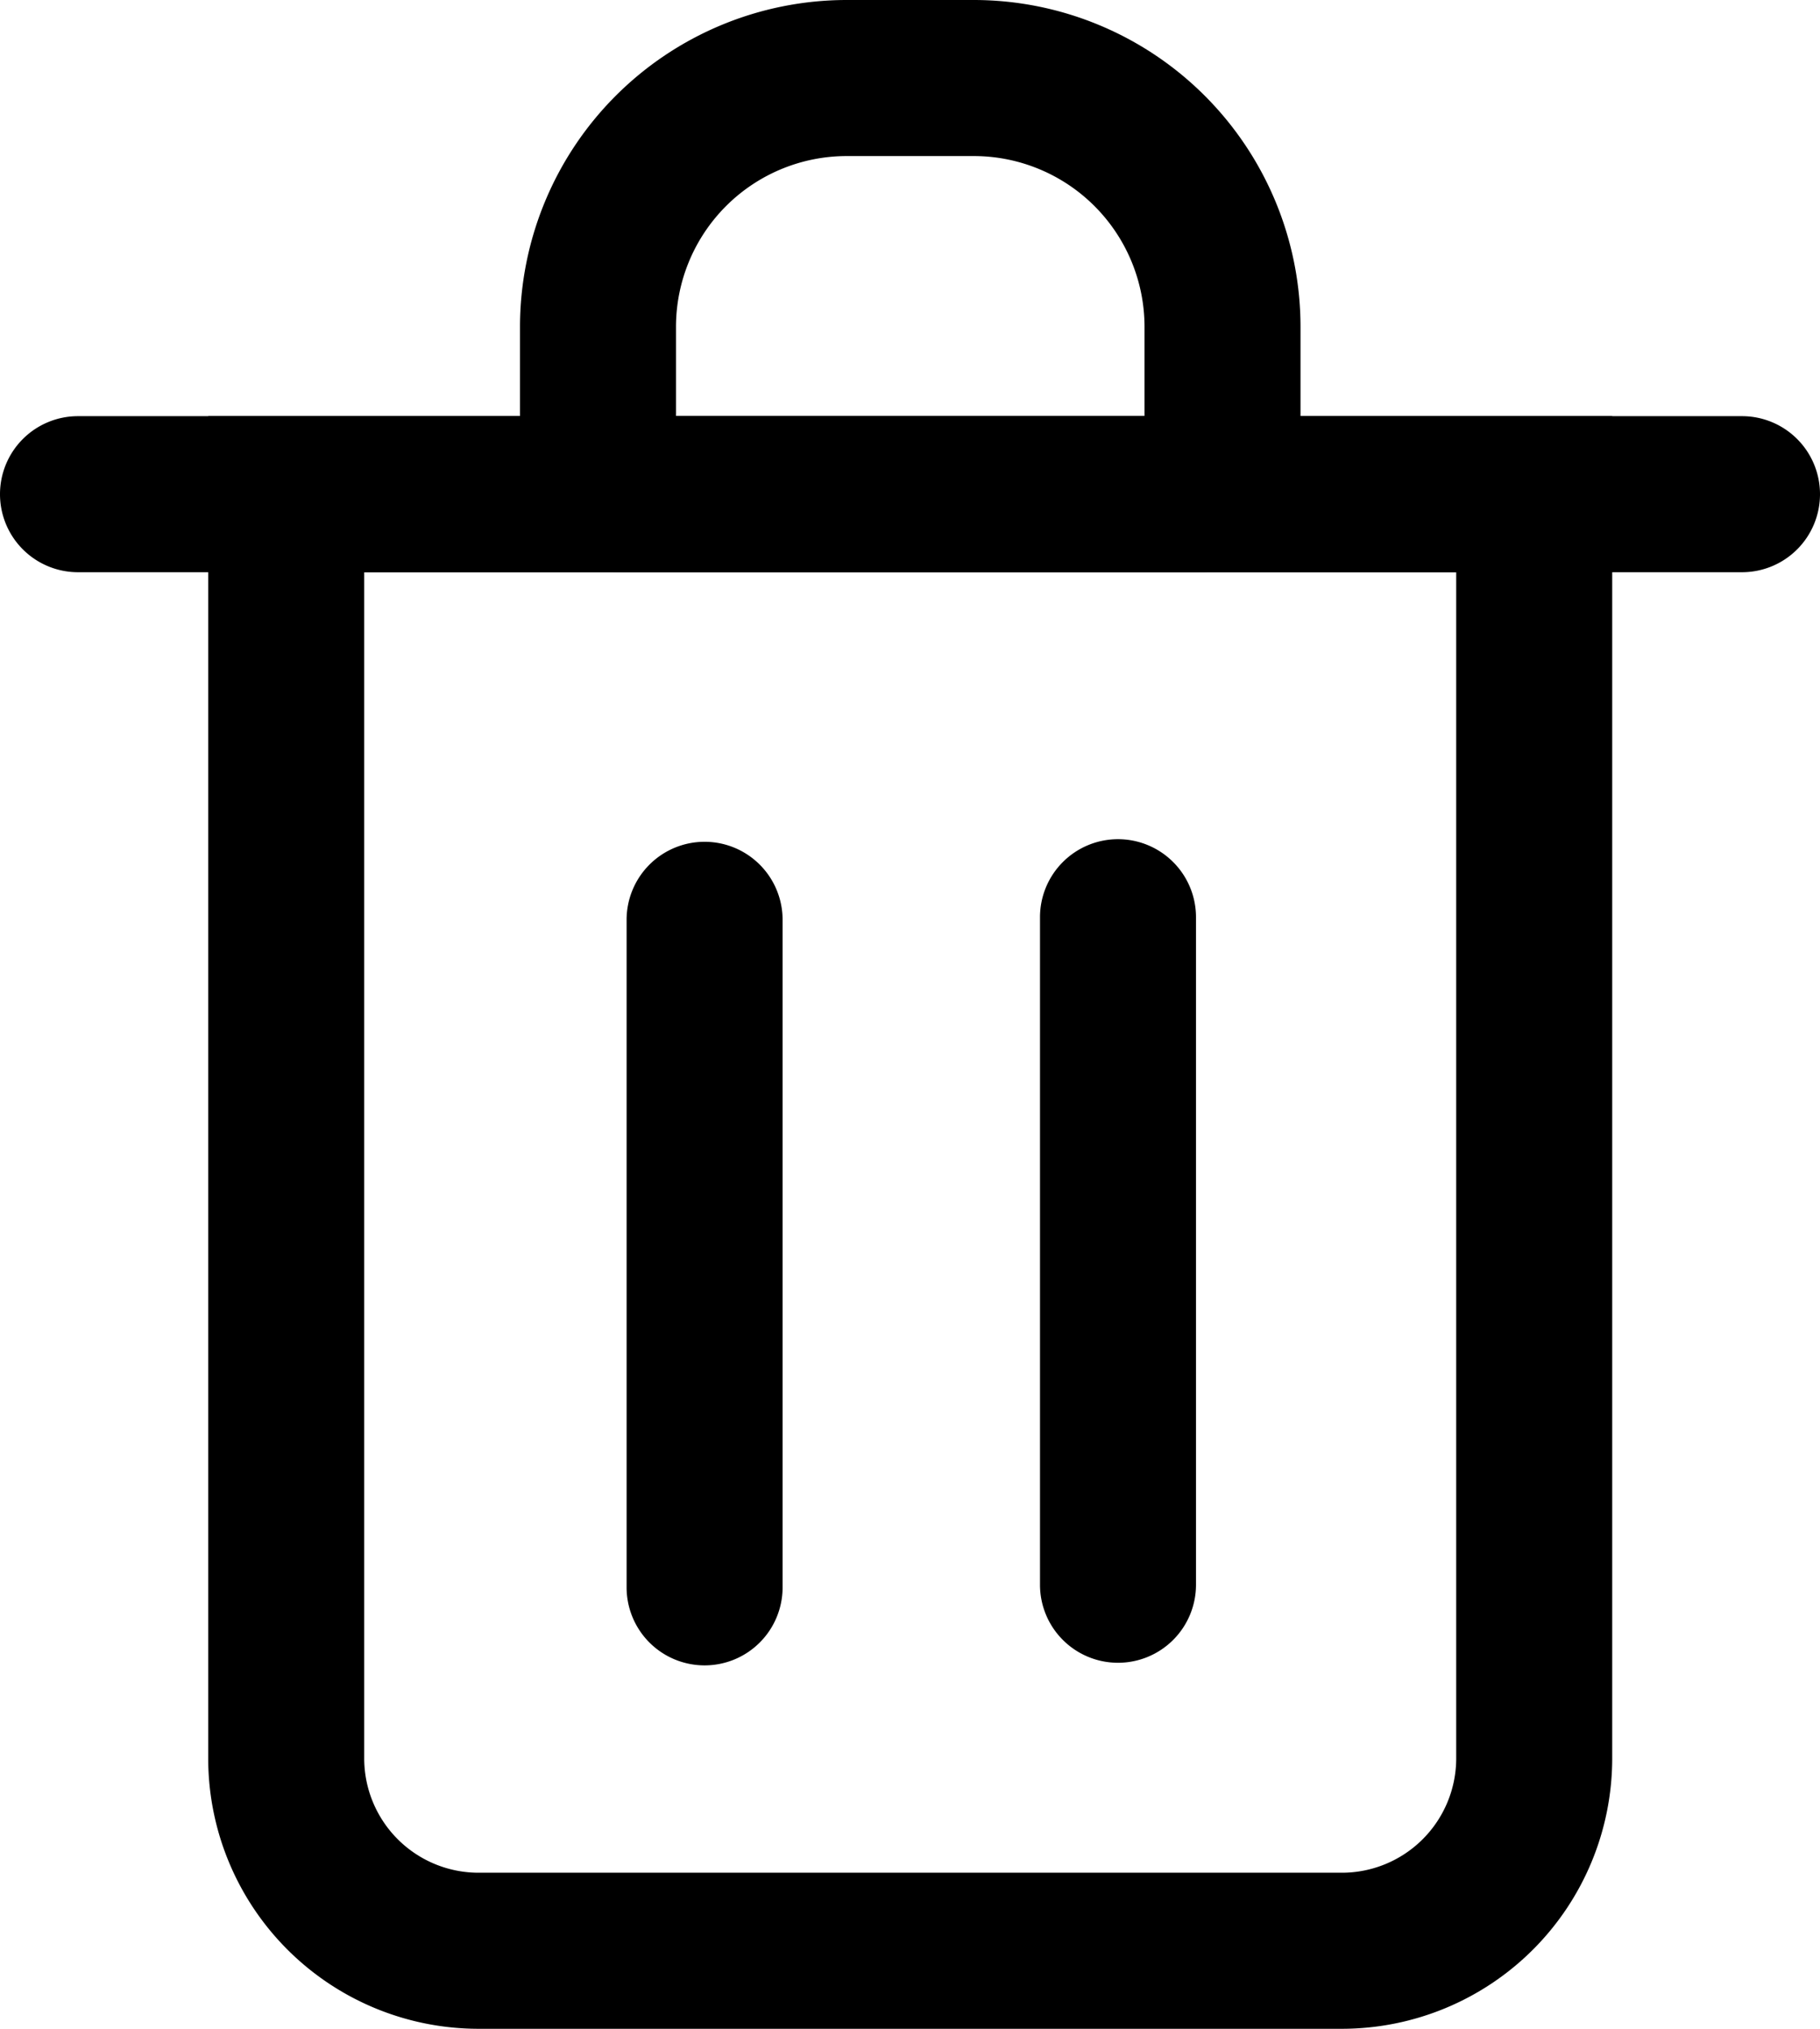 <svg xmlns="http://www.w3.org/2000/svg" width="17.5" height="19.5" viewBox="0 0 17.5 19.5"><g transform="translate(-3.25 -2.035)"><path d="M-.75-.75h13.5V12.156a2.6,2.6,0,0,1-2.594,2.594H1.844A2.6,2.6,0,0,1-.75,12.156Zm12,1.5H.75V12.156A1.1,1.1,0,0,0,1.844,13.25h8.312a1.1,1.1,0,0,0,1.094-1.094Z" transform="translate(6.002 6.785)"/><path d="M2.39-.75H3.615a3.143,3.143,0,0,1,3.14,3.14V3.762a.989.989,0,0,1-.988.988H.238A.989.989,0,0,1-.75,3.762V2.39A3.143,3.143,0,0,1,2.39-.75Zm2.865,4V2.39A1.642,1.642,0,0,0,3.615.75H2.39A1.642,1.642,0,0,0,.75,2.39v.86Z" transform="translate(9 2.785)"/><path d="M16,.75H0A.75.75,0,0,1-.75,0,.75.75,0,0,1,0-.75H16a.75.75,0,0,1,.75.75A.75.75,0,0,1,16,.75Z" transform="translate(4 6.785)"/><path d="M0,7.166a.75.75,0,0,1-.75-.75V0A.75.75,0,0,1,0-.75.75.75,0,0,1,.75,0V6.416A.75.75,0,0,1,0,7.166Z" transform="translate(10.025 10.876)"/><path d="M0,7.166a.75.75,0,0,1-.75-.75V0A.75.75,0,0,1,0-.75.75.75,0,0,1,.75,0V6.416A.75.75,0,0,1,0,7.166Z" transform="translate(14 10.851)"/></g></svg>